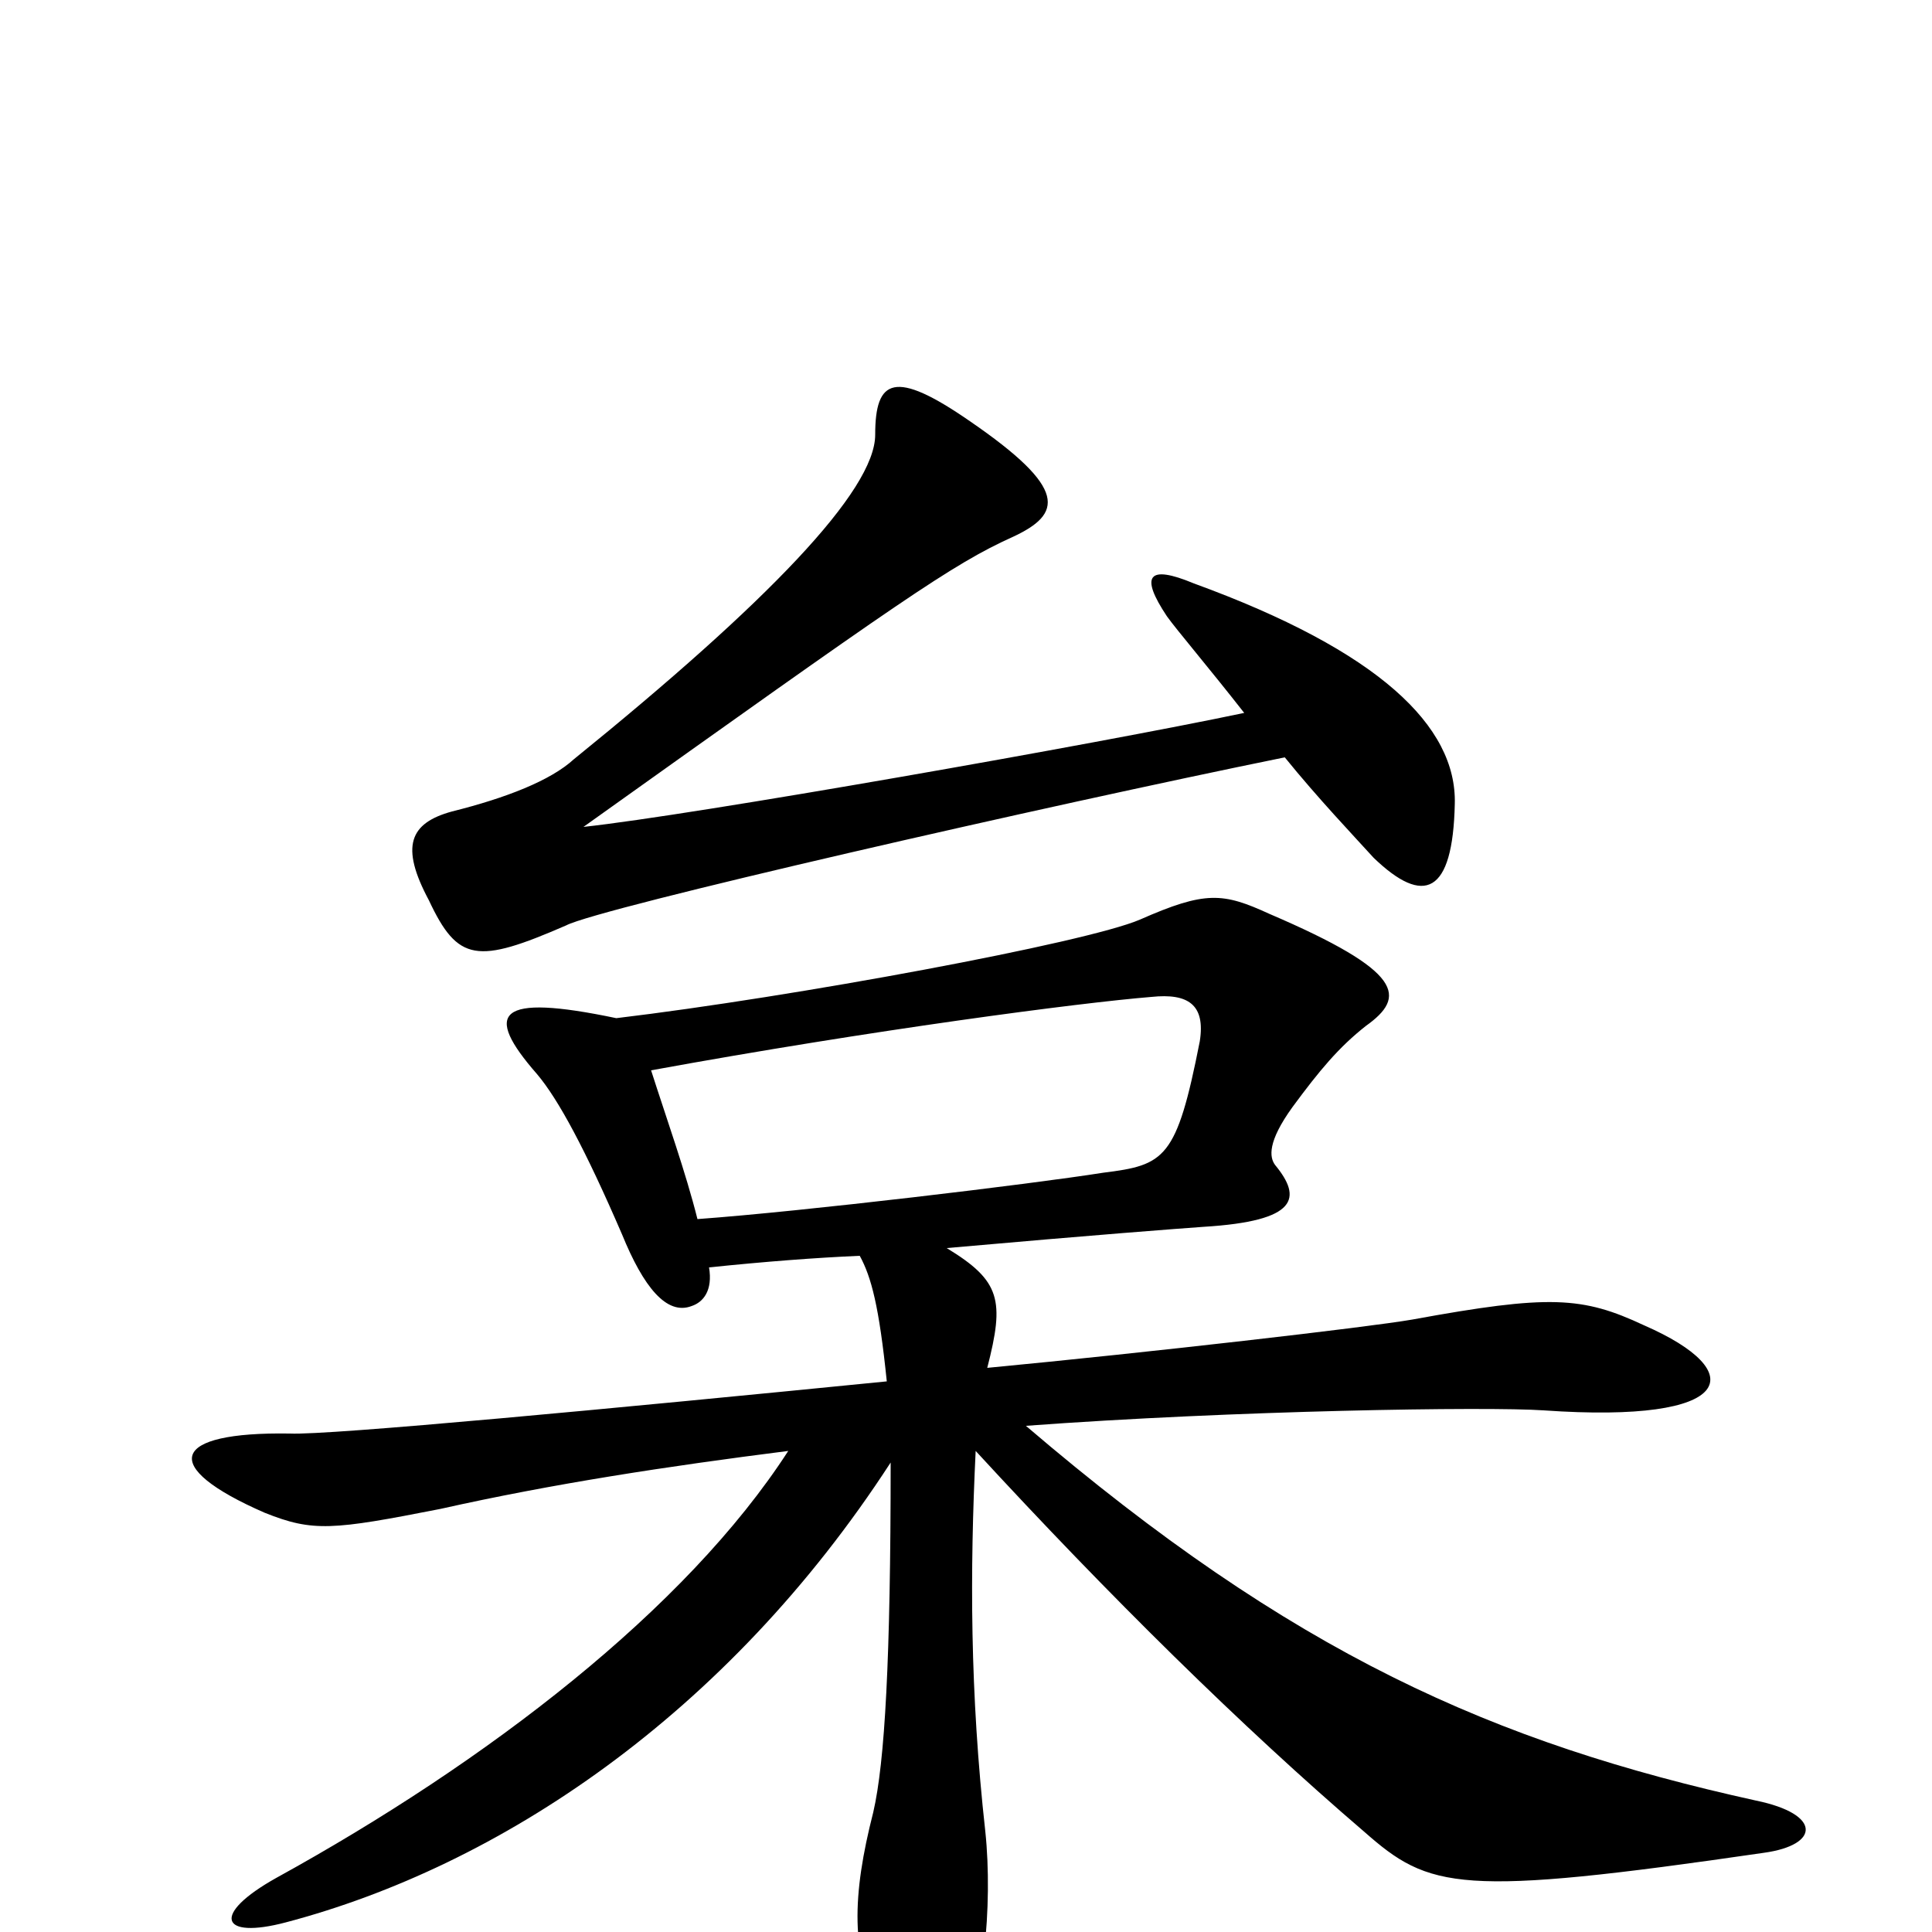 <svg xmlns="http://www.w3.org/2000/svg" viewBox="0 -1000 1000 1000">
	<path fill="#000000" d="M367 -344C396 -347 422 -349 445 -350C451 -339 455 -324 459 -285C318 -271 170 -257 150 -258C88 -259 82 -241 137 -217C162 -207 172 -208 228 -219C286 -232 345 -241 408 -249C355 -167 252 -88 143 -28C109 -9 114 4 148 -5C258 -34 376 -112 461 -243C461 -141 458 -88 452 -62C441 -19 440 12 456 41C473 76 482 75 496 58C509 39 514 -14 510 -52C502 -124 502 -187 505 -249C574 -174 643 -106 706 -52C740 -22 755 -18 913 -41C942 -45 943 -61 909 -68C773 -98 669 -144 531 -262C639 -270 770 -272 799 -270C899 -263 906 -290 851 -314C819 -329 802 -330 731 -317C708 -313 595 -300 511 -292C520 -327 518 -337 490 -354C569 -361 609 -364 623 -365C672 -368 674 -380 660 -397C657 -401 656 -409 669 -427C683 -446 693 -458 707 -469C728 -484 727 -497 657 -527C633 -538 624 -539 590 -524C562 -512 411 -484 319 -473C257 -486 250 -476 278 -444C289 -431 303 -405 322 -361C333 -334 345 -319 358 -324C364 -326 369 -332 367 -344ZM337 -446C452 -467 559 -481 596 -484C615 -486 624 -480 621 -461C609 -400 603 -397 571 -393C533 -387 416 -373 361 -369C355 -393 345 -421 337 -446ZM644 -631C568 -615 358 -578 302 -572C466 -689 493 -708 524 -722C550 -734 553 -747 502 -782C463 -809 453 -804 453 -775C453 -746 397 -688 297 -607C285 -596 262 -587 234 -580C212 -574 207 -562 222 -534C237 -502 247 -501 293 -521C310 -530 542 -583 665 -608C682 -587 701 -567 711 -556C737 -531 752 -537 753 -584C754 -624 714 -663 618 -698C594 -708 590 -702 604 -681C609 -674 626 -654 644 -631Z"/>
</svg>